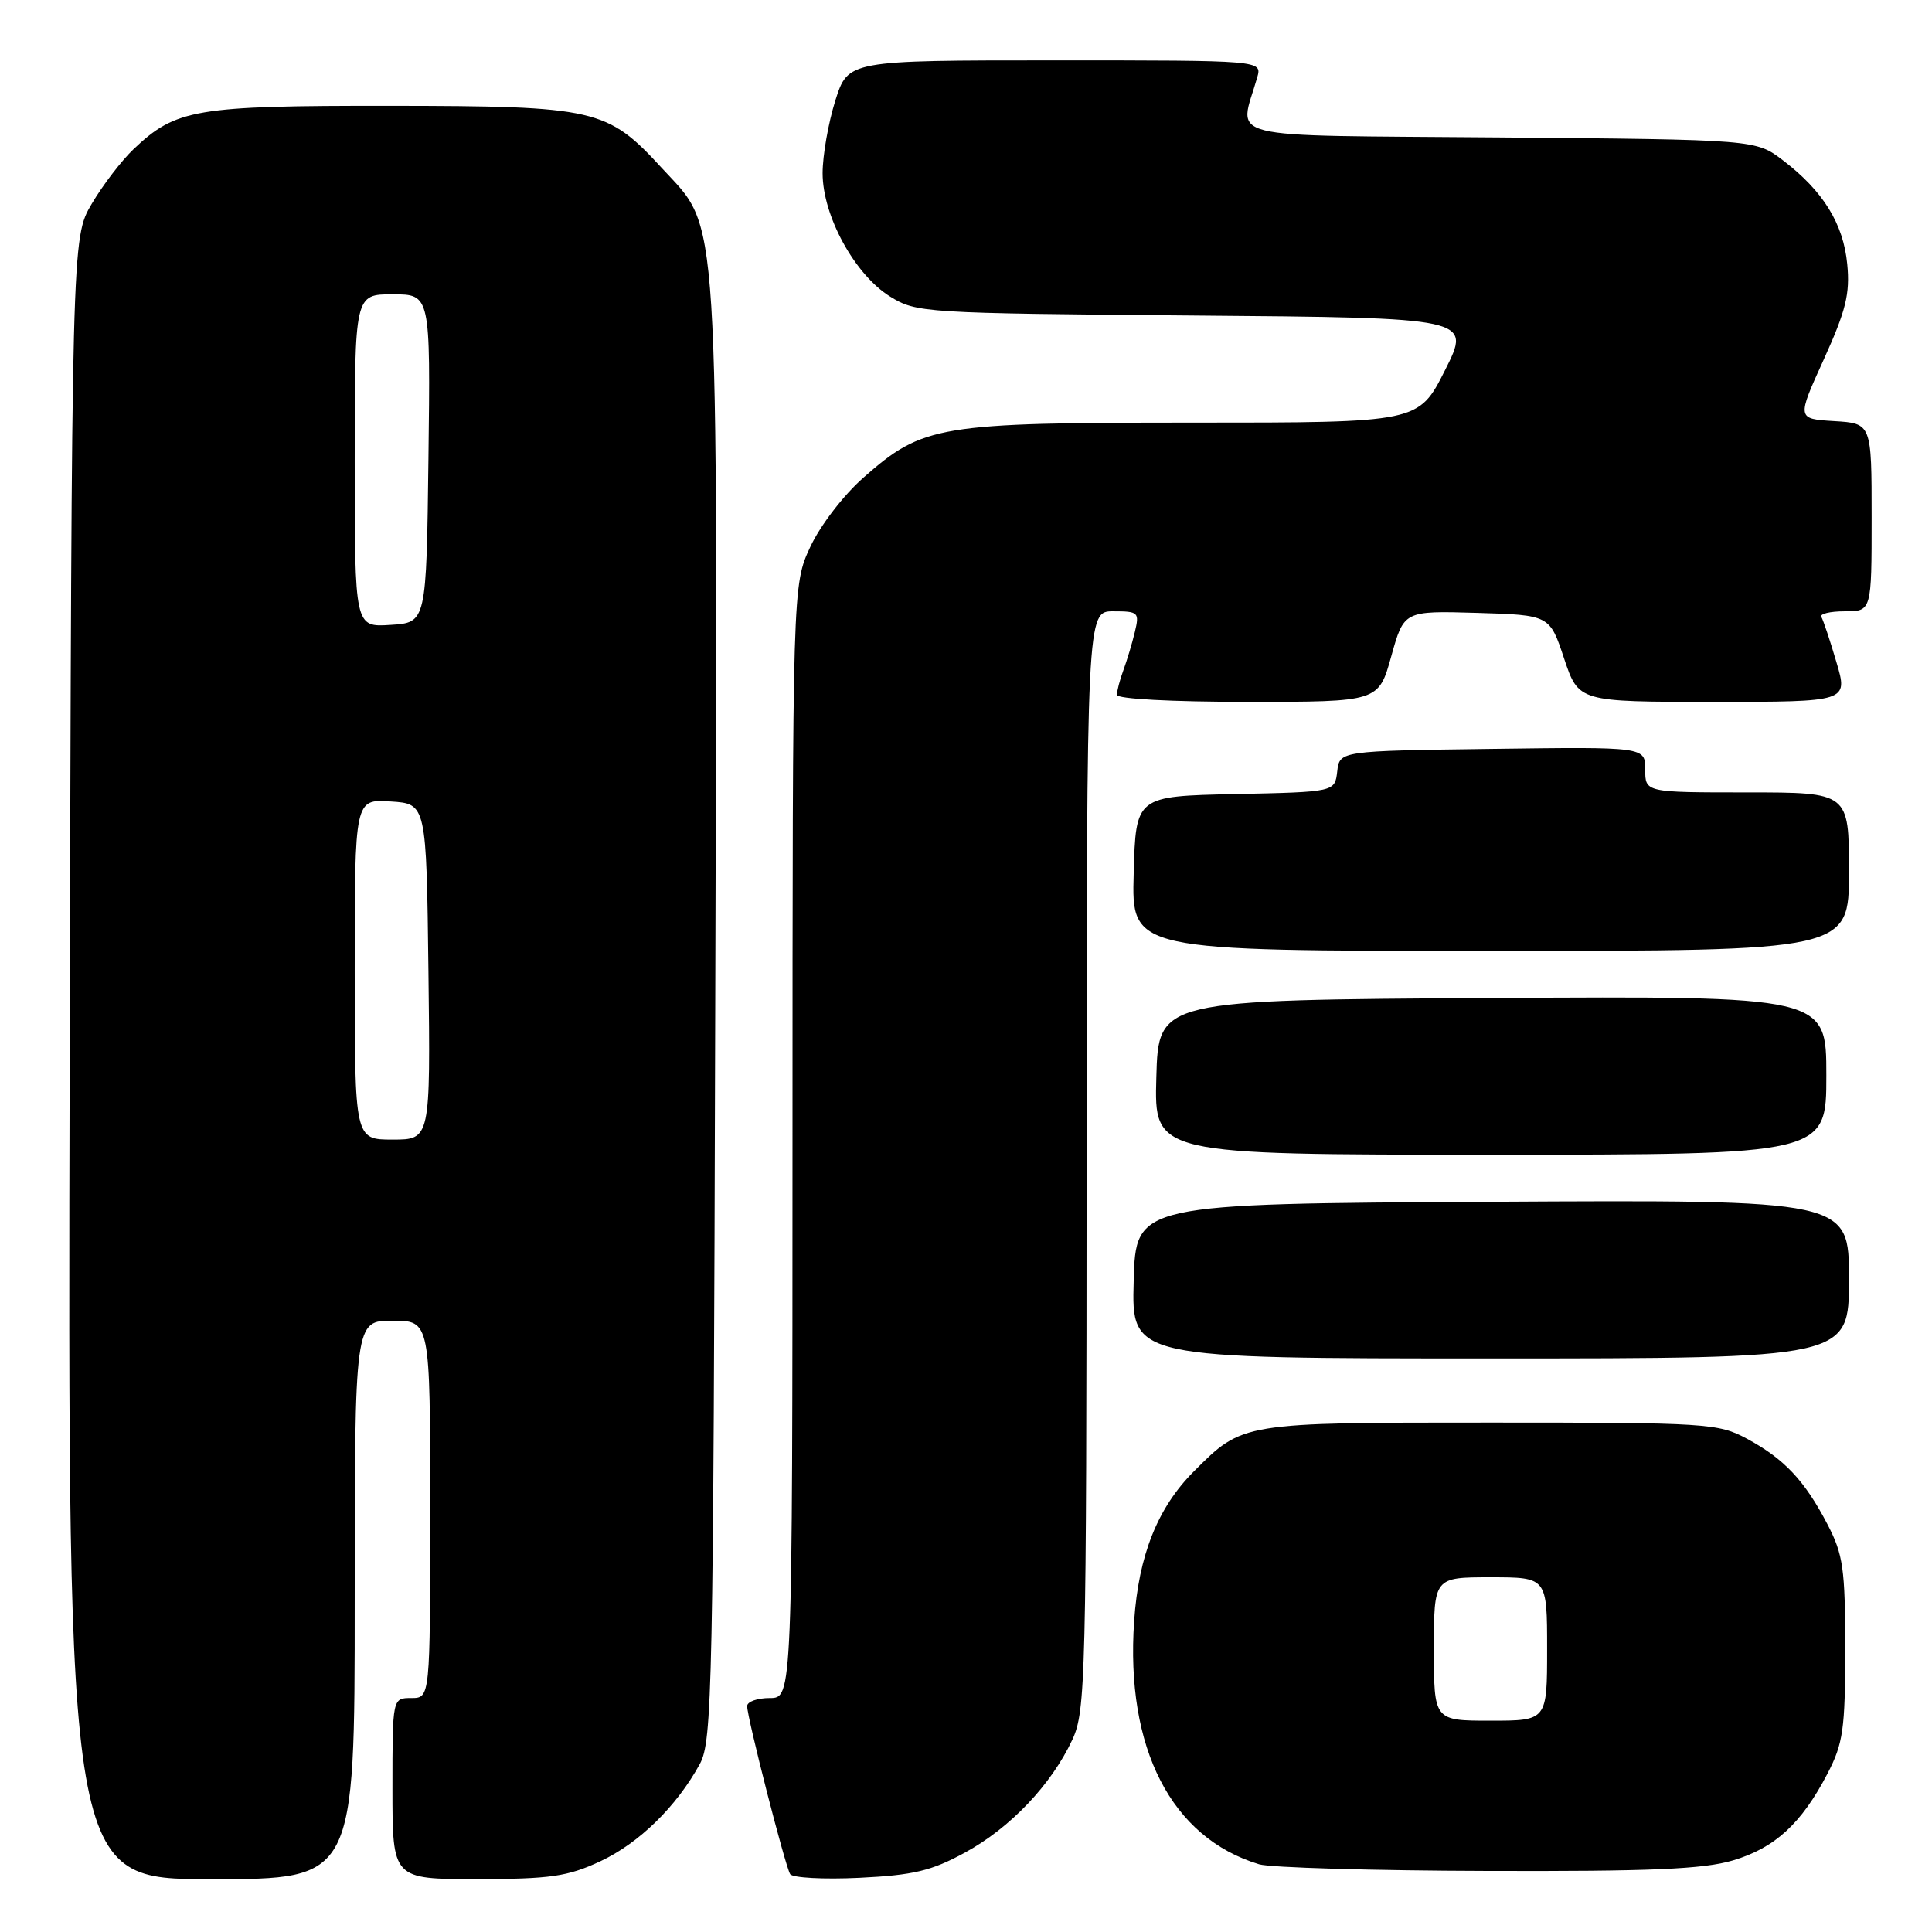 <?xml version="1.0" encoding="UTF-8" standalone="no"?>
<!DOCTYPE svg PUBLIC "-//W3C//DTD SVG 1.1//EN" "http://www.w3.org/Graphics/SVG/1.1/DTD/svg11.dtd" >
<svg xmlns="http://www.w3.org/2000/svg" xmlns:xlink="http://www.w3.org/1999/xlink" version="1.1" viewBox="0 0 256 256">
 <g >
 <path fill="currentColor"
d=" M 47.00 212.00 C 47.00 175.00 47.00 175.00 52.00 175.00 C 57.00 175.00 57.00 175.00 57.00 200.00 C 57.00 225.00 57.00 225.00 54.50 225.00 C 52.00 225.00 52.00 225.00 52.00 237.00 C 52.00 249.00 52.00 249.00 63.25 248.99 C 72.92 248.98 75.20 248.65 79.51 246.65 C 84.67 244.24 89.64 239.39 92.73 233.74 C 94.38 230.71 94.52 224.11 94.77 134.09 C 95.08 25.35 95.42 30.68 87.70 22.27 C 80.46 14.39 78.98 14.05 51.72 14.02 C 25.83 14.00 23.32 14.42 17.66 19.80 C 16.10 21.29 13.62 24.52 12.16 27.00 C 9.50 31.50 9.50 31.50 9.23 140.25 C 8.97 249.00 8.97 249.00 27.98 249.00 C 47.00 249.00 47.00 249.00 47.00 212.00 Z  M 127.86 245.48 C 133.87 242.21 139.32 236.47 142.10 230.50 C 143.85 226.72 143.96 222.53 143.98 153.75 C 144.00 81.00 144.00 81.00 147.52 81.00 C 150.85 81.00 151.00 81.14 150.37 83.75 C 150.01 85.26 149.32 87.54 148.85 88.82 C 148.38 90.09 148.00 91.55 148.00 92.07 C 148.00 92.61 155.25 93.00 165.34 93.00 C 182.67 93.00 182.67 93.00 184.35 86.96 C 186.03 80.93 186.03 80.93 195.68 81.21 C 205.34 81.50 205.34 81.50 207.25 87.25 C 209.17 93.00 209.17 93.00 227.03 93.00 C 244.89 93.00 244.89 93.00 243.34 87.75 C 242.49 84.86 241.59 82.16 241.34 81.75 C 241.09 81.34 242.48 81.00 244.44 81.00 C 248.00 81.00 248.00 81.00 248.00 68.55 C 248.00 56.10 248.00 56.10 243.04 55.80 C 238.08 55.50 238.08 55.50 241.66 47.63 C 244.60 41.15 245.15 38.92 244.77 35.01 C 244.26 29.64 241.58 25.31 236.26 21.25 C 232.66 18.50 232.66 18.50 198.71 18.21 C 160.98 17.89 164.19 18.69 166.59 10.25 C 167.23 8.00 167.23 8.00 139.80 8.00 C 112.37 8.00 112.37 8.00 110.68 13.34 C 109.76 16.27 109.00 20.60 109.00 22.95 C 109.00 28.60 113.25 36.37 117.92 39.28 C 121.43 41.45 122.27 41.51 158.23 41.81 C 194.97 42.11 194.97 42.11 191.47 49.06 C 187.97 56.00 187.97 56.00 158.17 56.00 C 124.30 56.00 122.31 56.33 114.41 63.29 C 111.78 65.60 108.68 69.64 107.37 72.46 C 105.02 77.50 105.02 77.50 105.01 151.25 C 105.00 225.00 105.00 225.00 102.00 225.00 C 100.35 225.00 99.00 225.48 99.00 226.07 C 99.00 227.60 104.03 247.24 104.70 248.33 C 105.01 248.82 109.14 249.05 113.88 248.82 C 121.04 248.47 123.41 247.91 127.86 245.48 Z  M 229.61 246.52 C 235.19 244.87 238.71 241.63 242.16 235.00 C 244.23 231.01 244.50 229.13 244.50 218.50 C 244.50 207.86 244.23 205.99 242.16 202.00 C 239.12 196.17 236.43 193.31 231.50 190.65 C 227.66 188.59 226.30 188.50 197.50 188.50 C 164.51 188.50 164.68 188.47 158.21 194.95 C 153.40 199.75 150.87 206.08 150.28 214.80 C 149.12 231.67 155.20 243.51 166.84 247.03 C 168.30 247.47 181.91 247.87 197.07 247.91 C 218.67 247.98 225.71 247.68 229.61 246.52 Z  M 245.00 169.49 C 245.00 158.98 245.00 158.98 197.75 159.24 C 150.50 159.50 150.50 159.50 150.22 169.75 C 149.93 180.00 149.93 180.00 197.47 180.00 C 245.00 180.00 245.00 180.00 245.00 169.49 Z  M 242.00 142.49 C 242.00 131.98 242.00 131.98 197.75 132.24 C 153.50 132.50 153.50 132.50 153.22 142.75 C 152.93 153.00 152.93 153.00 197.47 153.00 C 242.00 153.00 242.00 153.00 242.00 142.49 Z  M 245.00 115.50 C 245.00 105.00 245.00 105.00 231.50 105.00 C 218.00 105.00 218.00 105.00 218.00 101.98 C 218.00 98.96 218.00 98.96 197.75 99.23 C 177.50 99.50 177.50 99.50 177.19 102.22 C 176.87 104.94 176.87 104.94 163.69 105.22 C 150.50 105.50 150.50 105.50 150.22 115.75 C 149.93 126.00 149.93 126.00 197.47 126.00 C 245.00 126.00 245.00 126.00 245.00 115.50 Z  M 47.00 128.45 C 47.00 105.89 47.00 105.89 51.75 106.20 C 56.50 106.50 56.50 106.50 56.77 128.75 C 57.04 151.00 57.04 151.00 52.02 151.00 C 47.00 151.00 47.00 151.00 47.00 128.45 Z  M 47.00 61.05 C 47.00 39.00 47.00 39.00 52.02 39.00 C 57.04 39.00 57.04 39.00 56.77 60.75 C 56.50 82.50 56.50 82.50 51.75 82.80 C 47.00 83.11 47.00 83.11 47.00 61.05 Z  M 190.00 218.50 C 190.00 209.00 190.00 209.00 197.50 209.00 C 205.00 209.00 205.00 209.00 205.00 218.50 C 205.00 228.00 205.00 228.00 197.50 228.00 C 190.00 228.00 190.00 228.00 190.00 218.50 Z "/>
</g>
</svg>